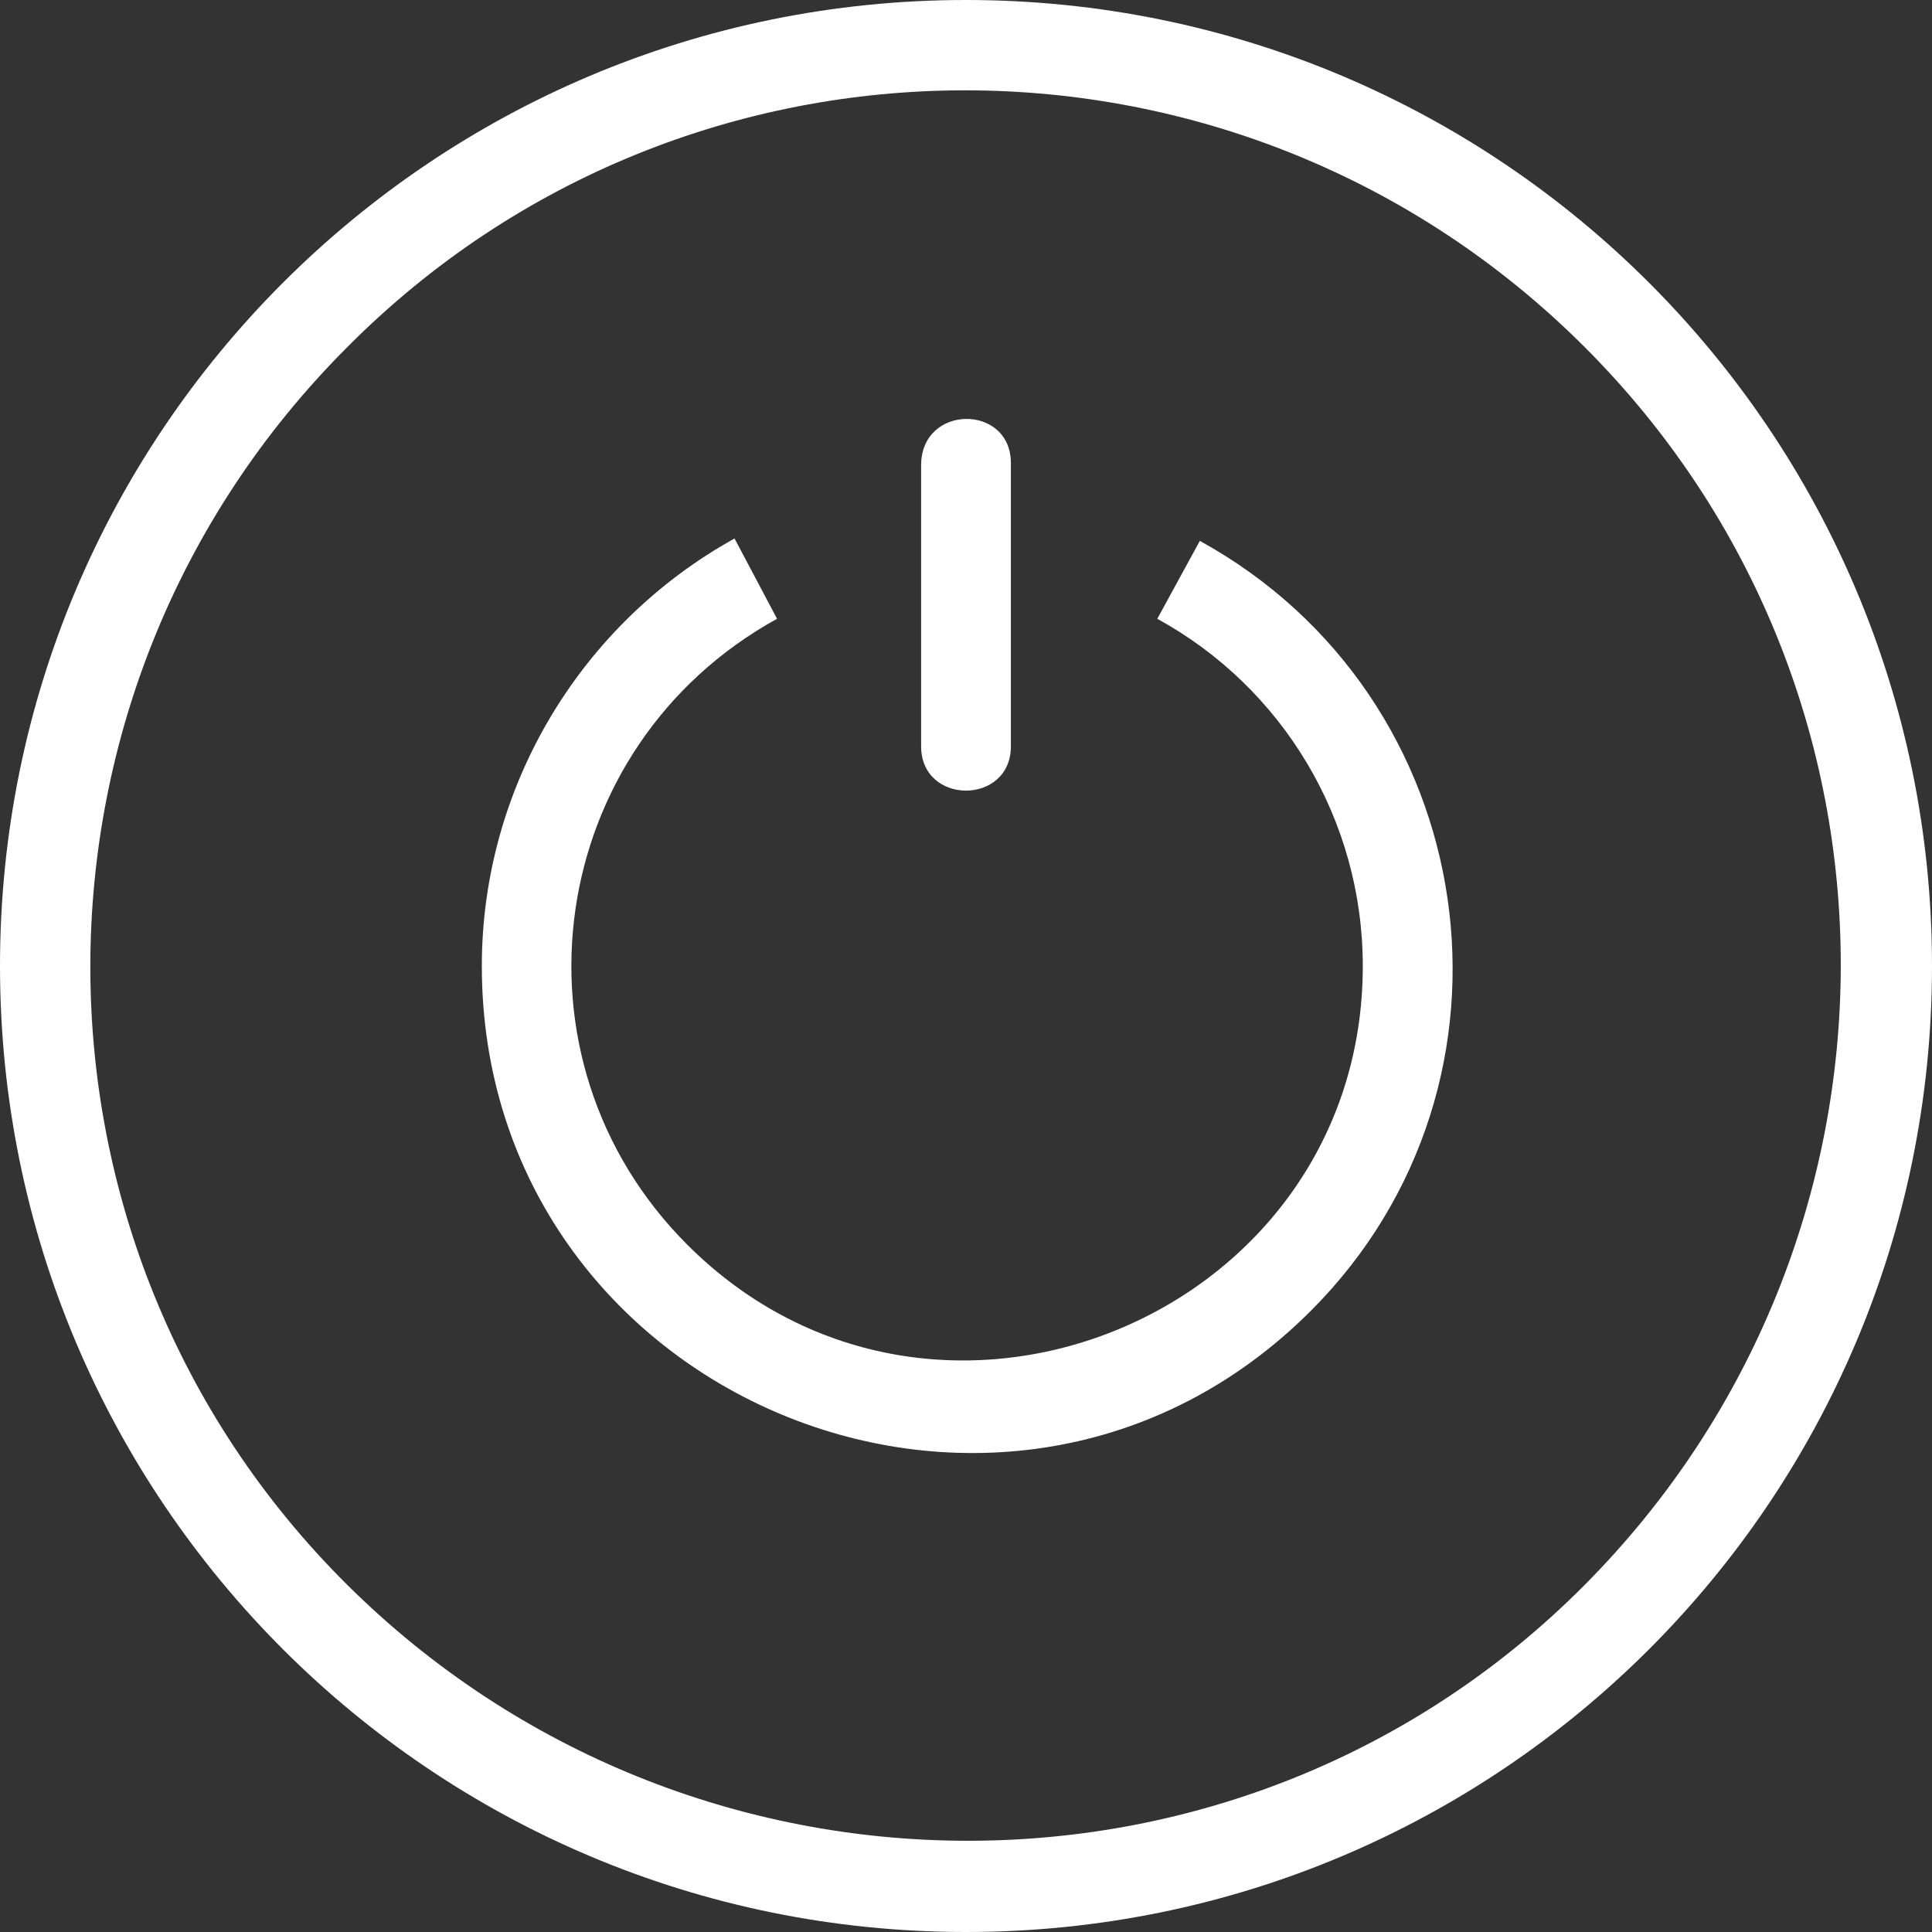 <svg width="66" height="66" viewBox="0 0 66 66" fill="none" xmlns="http://www.w3.org/2000/svg">
<rect x="0" y="0" width="66" height="66" fill="#333333" stroke="none"/>
<path fill-rule="evenodd" clip-rule="evenodd" d="M40.988 18.477C50.67 23.802 52.606 36.953 44.78 44.78C34.372 55.188 16.46 47.765 16.46 33C16.46 26.868 19.848 21.301 25.093 18.396L26.545 21.139C18.638 25.496 17.105 36.147 23.479 42.521C31.951 50.993 46.555 44.941 46.555 33C46.555 27.998 43.812 23.479 39.535 21.139L40.988 18.477ZM33 0C14.765 0 0 14.765 0 33C0 51.235 14.765 66 33 66C51.235 66 66 51.235 66 33C66 14.765 51.235 0 33 0ZM54.139 11.861C42.44 0.161 23.479 0.161 11.861 11.861C0.161 23.56 0.161 42.521 11.861 54.139C23.56 65.758 42.521 65.839 54.139 54.139C65.758 42.44 65.839 23.56 54.139 11.861ZM31.467 15.895V25.496C31.467 27.513 34.533 27.513 34.533 25.496V15.814C34.533 13.797 31.467 13.797 31.467 15.895Z" fill="#fff"/>
</svg>
